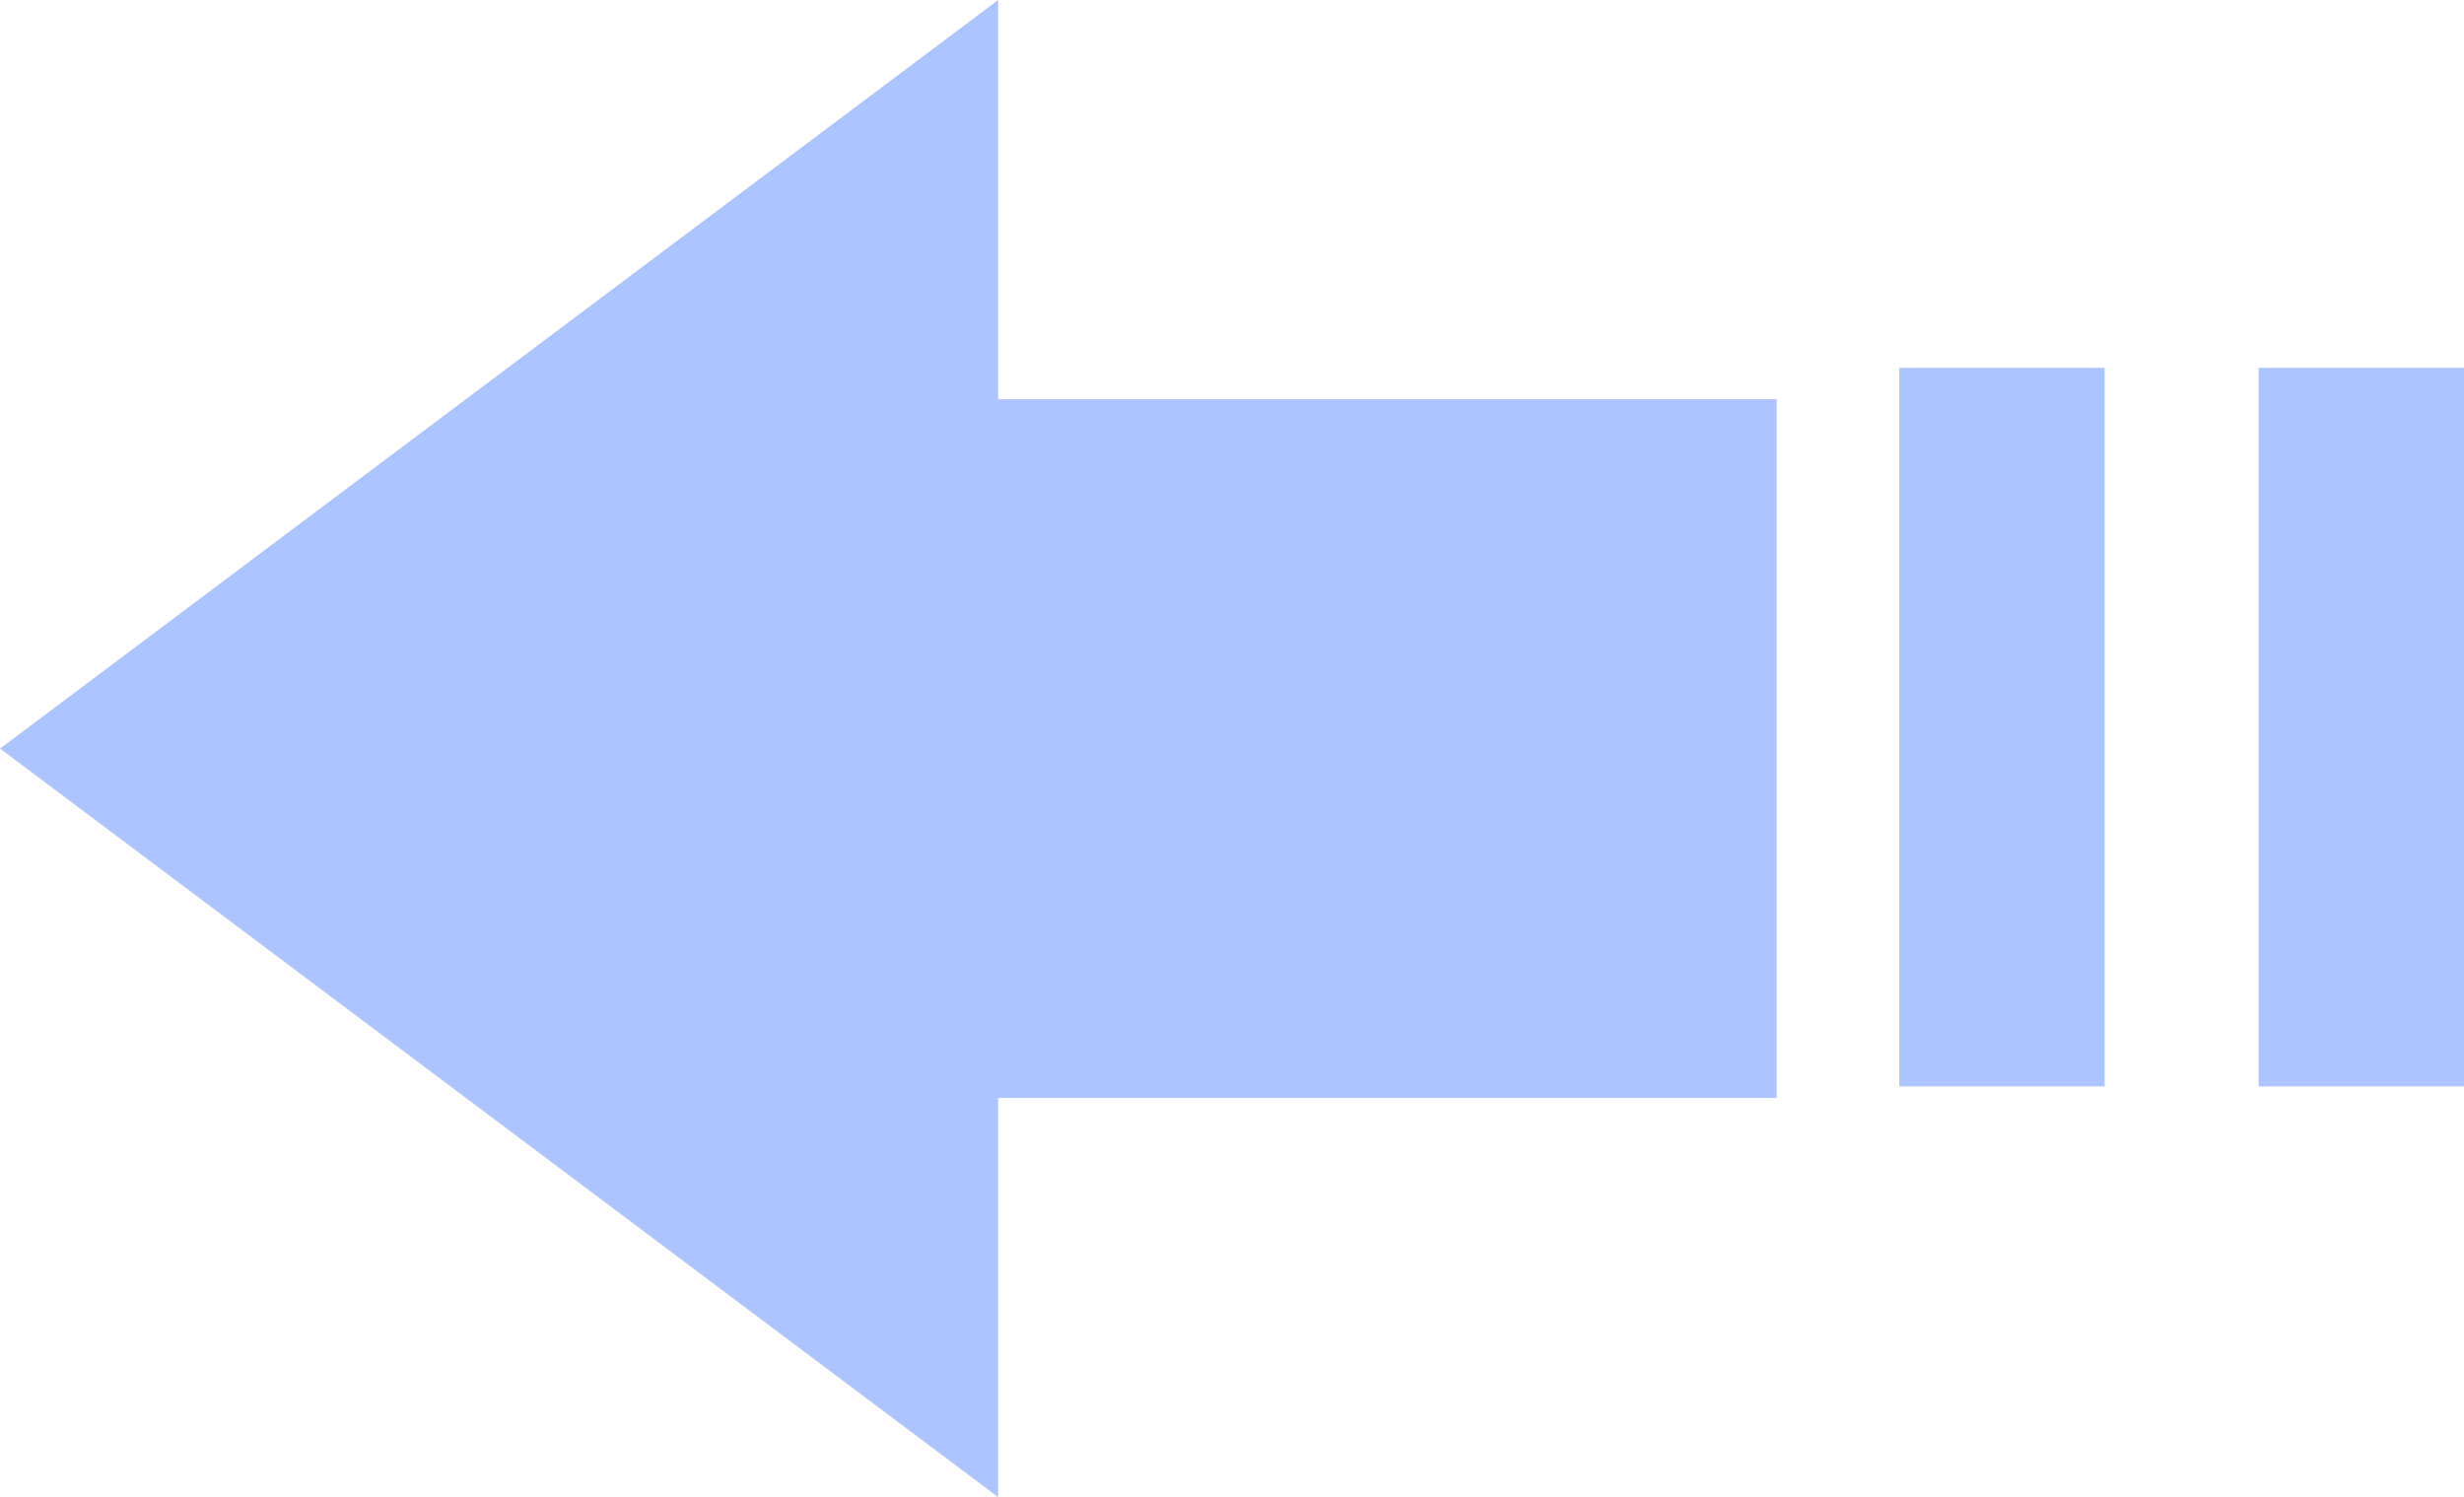 <svg xmlns="http://www.w3.org/2000/svg" width="39.046" height="23.726" viewBox="0 0 39.046 23.726">
  <g id="Arrow_Left" data-name="Arrow Left" transform="translate(-10 -106)">
    <g id="Group_22" data-name="Group 22" transform="translate(10 106)">
      <path id="Path_116" data-name="Path 116" d="M10,117.863l15.817,11.863V123.4H38.154V112.327H25.817V106Z" transform="translate(-10 -106)" fill="#acc4ff"/>
    </g>
    <g id="Group_23" data-name="Group 23" transform="translate(40.098 111.829)">
      <rect id="Rectangle_18" data-name="Rectangle 18" width="3.254" height="11.388" transform="translate(0 0)" fill="#acc4ff"/>
    </g>
    <g id="Group_24" data-name="Group 24" transform="translate(45.792 111.829)">
      <rect id="Rectangle_19" data-name="Rectangle 19" width="3.254" height="11.388" transform="translate(0 0)" fill="#acc4ff"/>
    </g>
  </g>
</svg>

